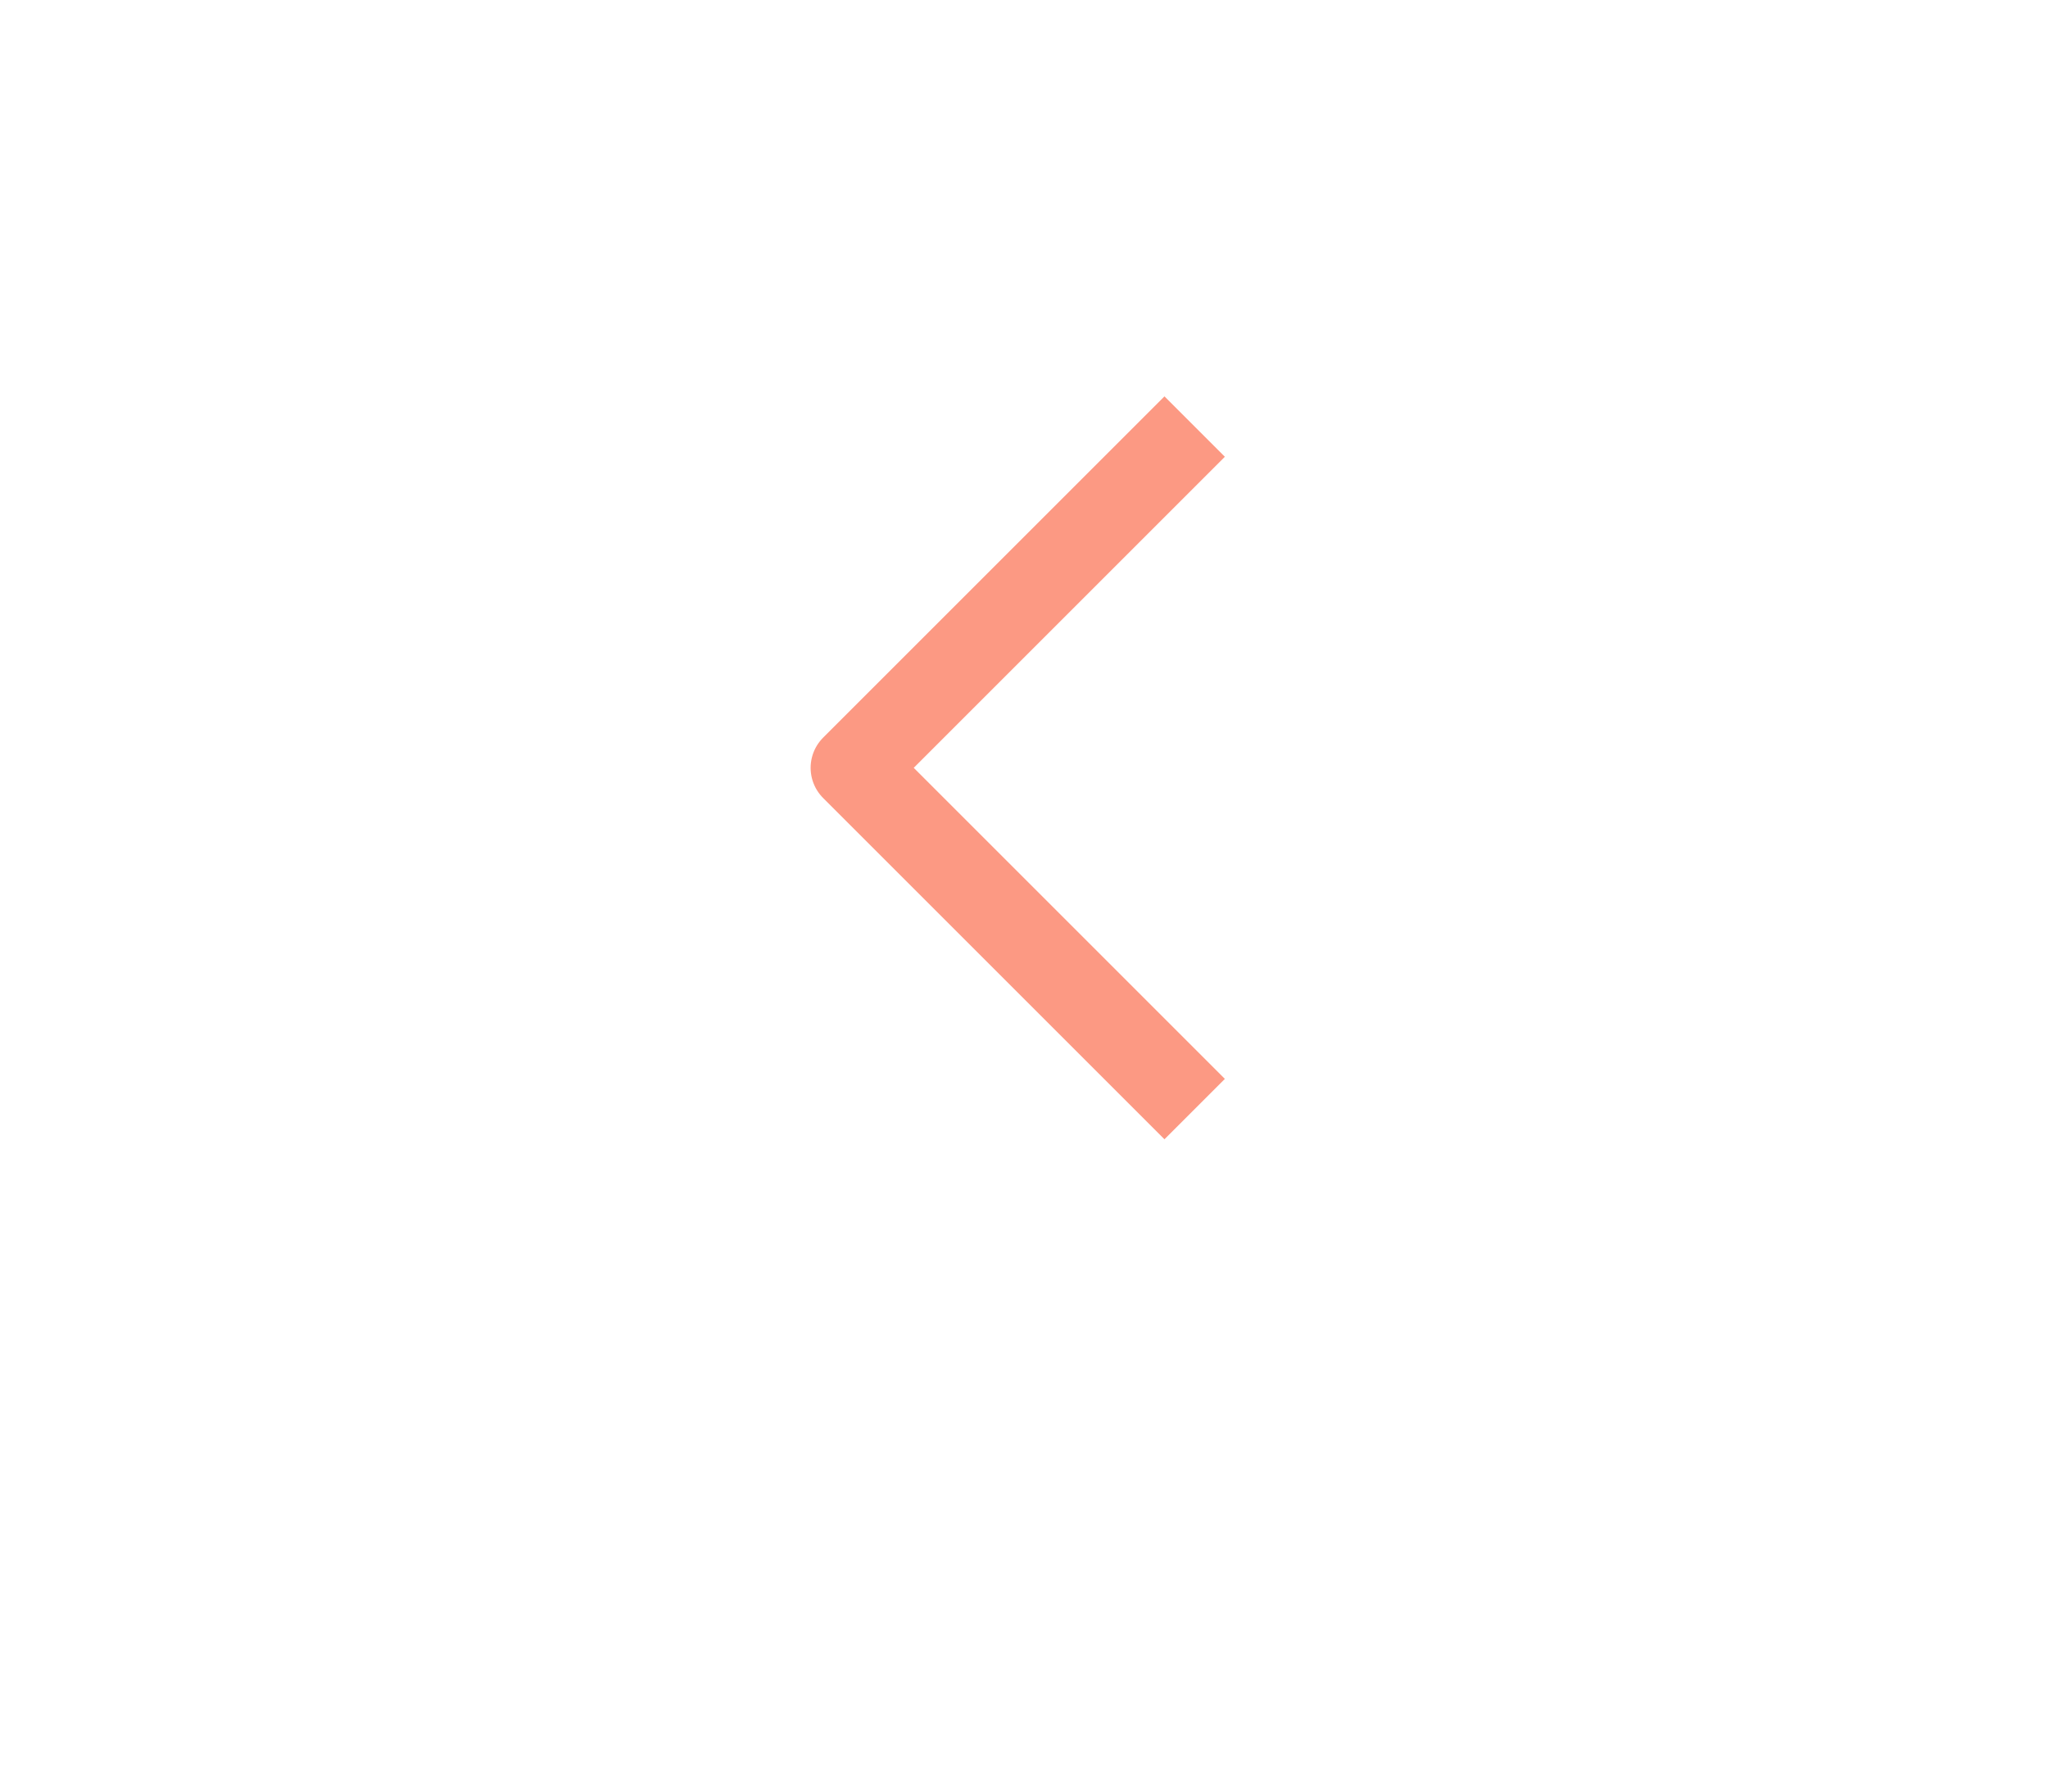 <svg width="24" height="21" viewBox="0 0 24 21" fill="none" xmlns="http://www.w3.org/2000/svg">
<g filter="url(#filter0_d_2002_1923)">
<circle cx="12" cy="9" r="8" transform="rotate(-90 12 9)" fill="white"/>
<circle cx="12" cy="9" r="8" transform="rotate(-90 12 9)" stroke="white" stroke-width="1.001" stroke-linejoin="round"/>
</g>
<path d="M14 13C12.438 11.438 11.562 10.562 10 9L14 5" stroke="#FC9983" stroke-width="1.001" stroke-linejoin="round"/>
<defs>
<filter id="filter0_d_2002_1923" x="-0.5" y="0.5" width="25.001" height="25.001" filterUnits="userSpaceOnUse" color-interpolation-filters="sRGB">
<feFlood flood-opacity="0" result="BackgroundImageFix"/>
<feColorMatrix in="SourceAlpha" type="matrix" values="0 0 0 0 0 0 0 0 0 0 0 0 0 0 0 0 0 0 127 0" result="hardAlpha"/>
<feOffset dy="4"/>
<feGaussianBlur stdDeviation="2"/>
<feComposite in2="hardAlpha" operator="out"/>
<feColorMatrix type="matrix" values="0 0 0 0 0 0 0 0 0 0 0 0 0 0 0 0 0 0 0.25 0"/>
<feBlend mode="normal" in2="BackgroundImageFix" result="effect1_dropShadow_2002_1923"/>
<feBlend mode="normal" in="SourceGraphic" in2="effect1_dropShadow_2002_1923" result="shape"/>
</filter>
</defs>
</svg>
